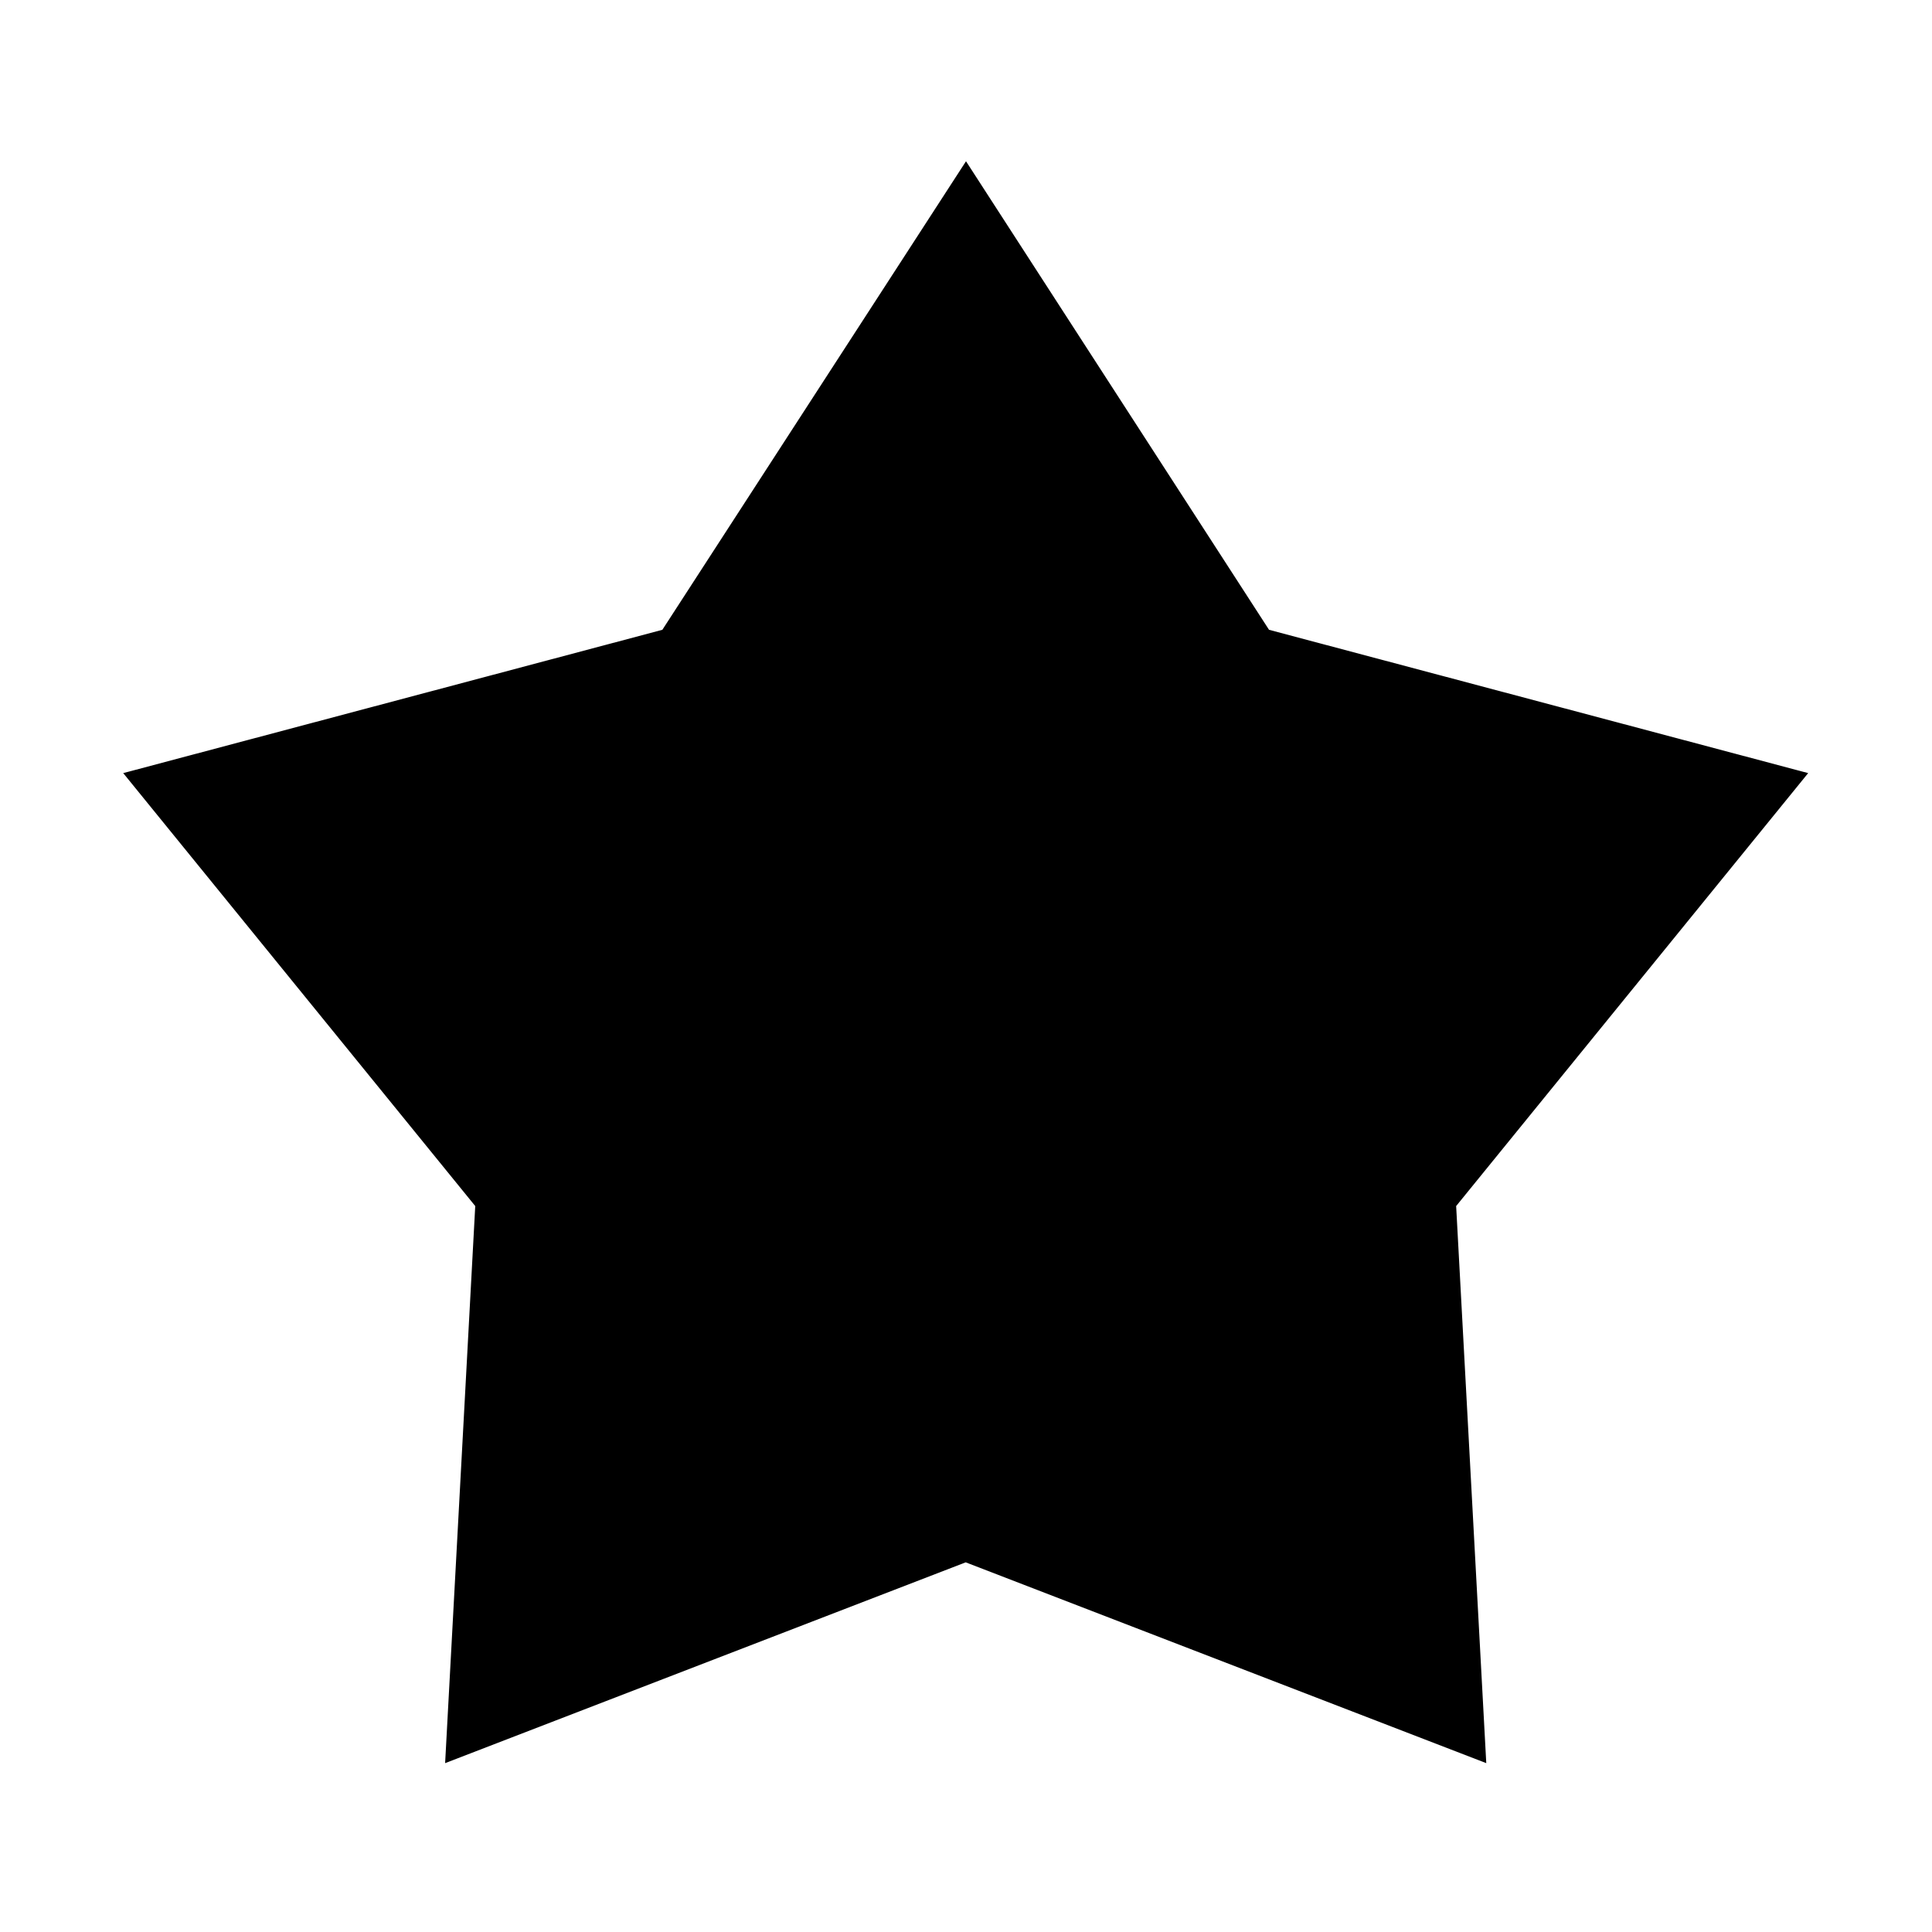 <?xml version="1.0" encoding="UTF-8"?>
<svg width="24" height="24" version="1.1" viewBox="0 0 6.35 6.35" xmlns="http://www.w3.org/2000/svg" xmlns:cc="http://creativecommons.org/ns#" xmlns:dc="http://purl.org/dc/elements/1.1/" xmlns:rdf="http://www.w3.org/1999/02/22-rdf-syntax-ns#">
 <g transform="translate(0 -290.65)">
  <path d="m3.175 291.18 0.996 1.54 1.772 0.471-1.157 1.423 0.099 1.831-1.711-0.66-1.711 0.66 0.099-1.831-1.157-1.423 1.772-0.471z" style="paint-order:fill markers stroke"/>
 </g>
</svg>
